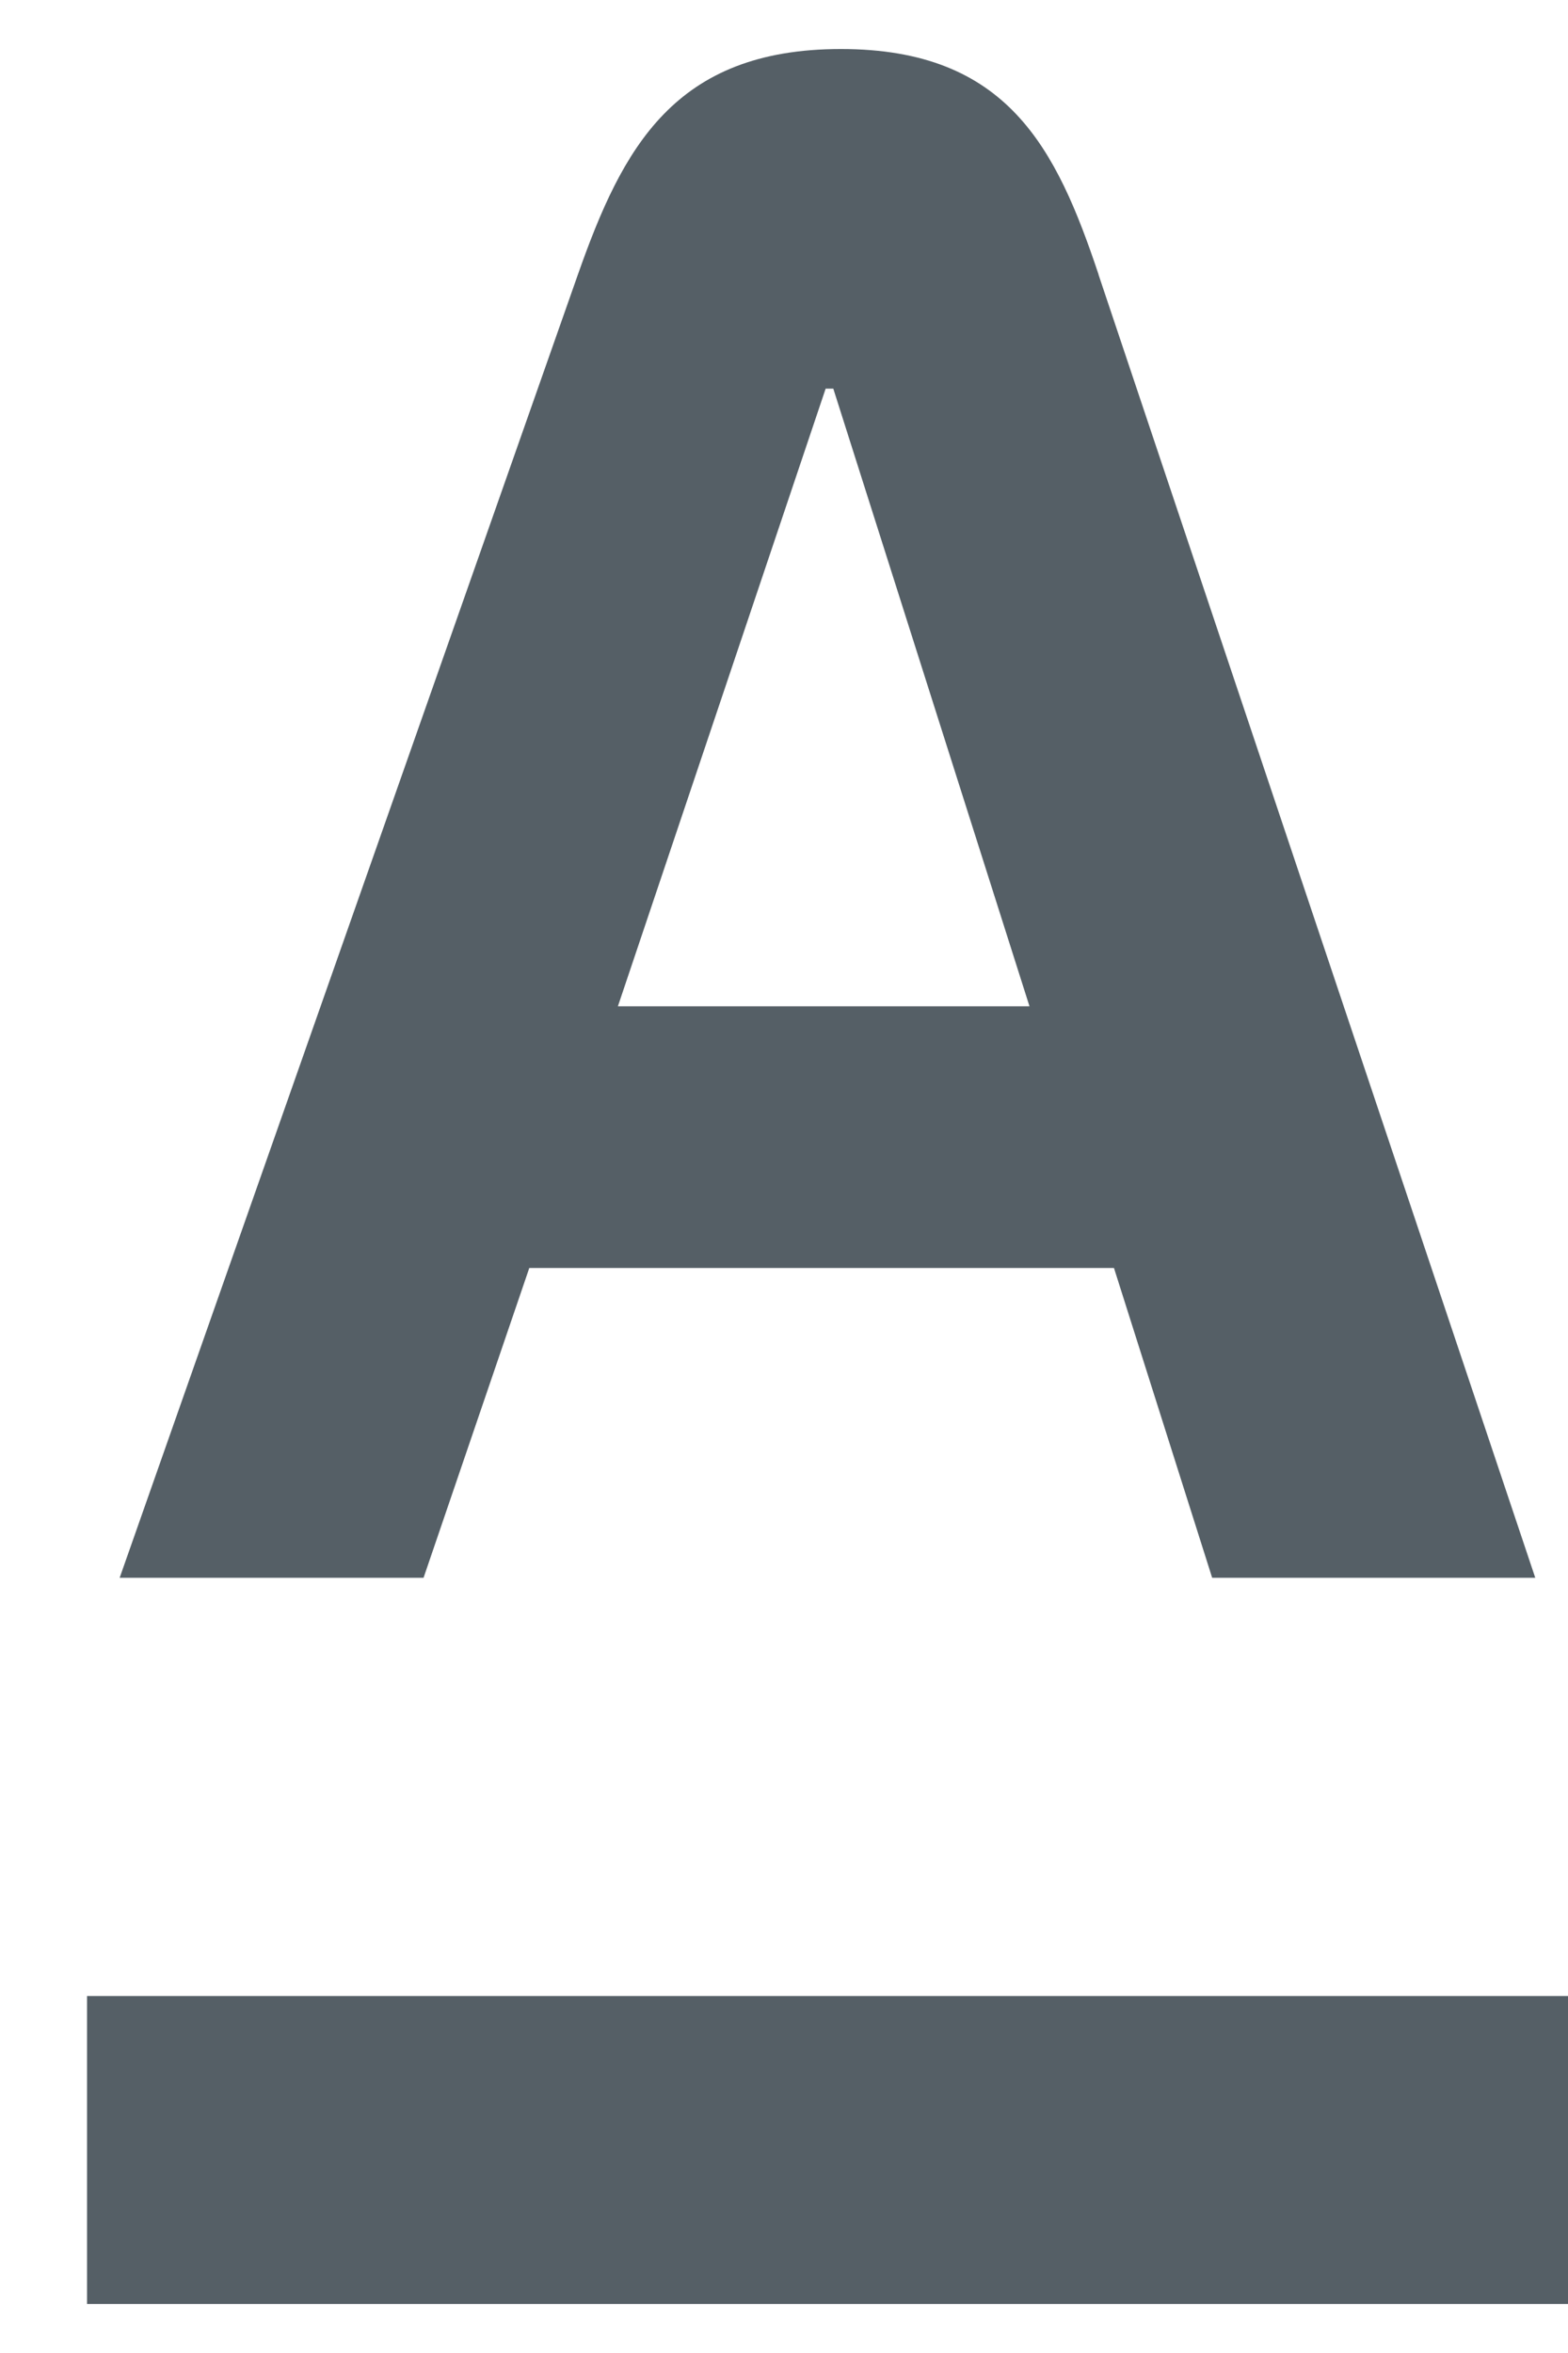<svg width="16" height="24" viewBox="0 0 16 24" fill="none" xmlns="http://www.w3.org/2000/svg">
<path d="M16 20.359H0.888V23.5H16V20.359Z" fill="#555F66"/>
<path d="M11.21 2.8C10.78 1.515 10.283 0.5 8.581 0.5C6.879 0.5 6.351 1.511 5.897 2.8L1.221 16.093H4.322L5.401 12.933H11.367L12.369 16.093H15.666L11.209 2.8H11.21ZM6.305 10.264L8.425 3.964H8.503L10.505 10.264H6.305Z" fill="#555F66"/>
</svg>
